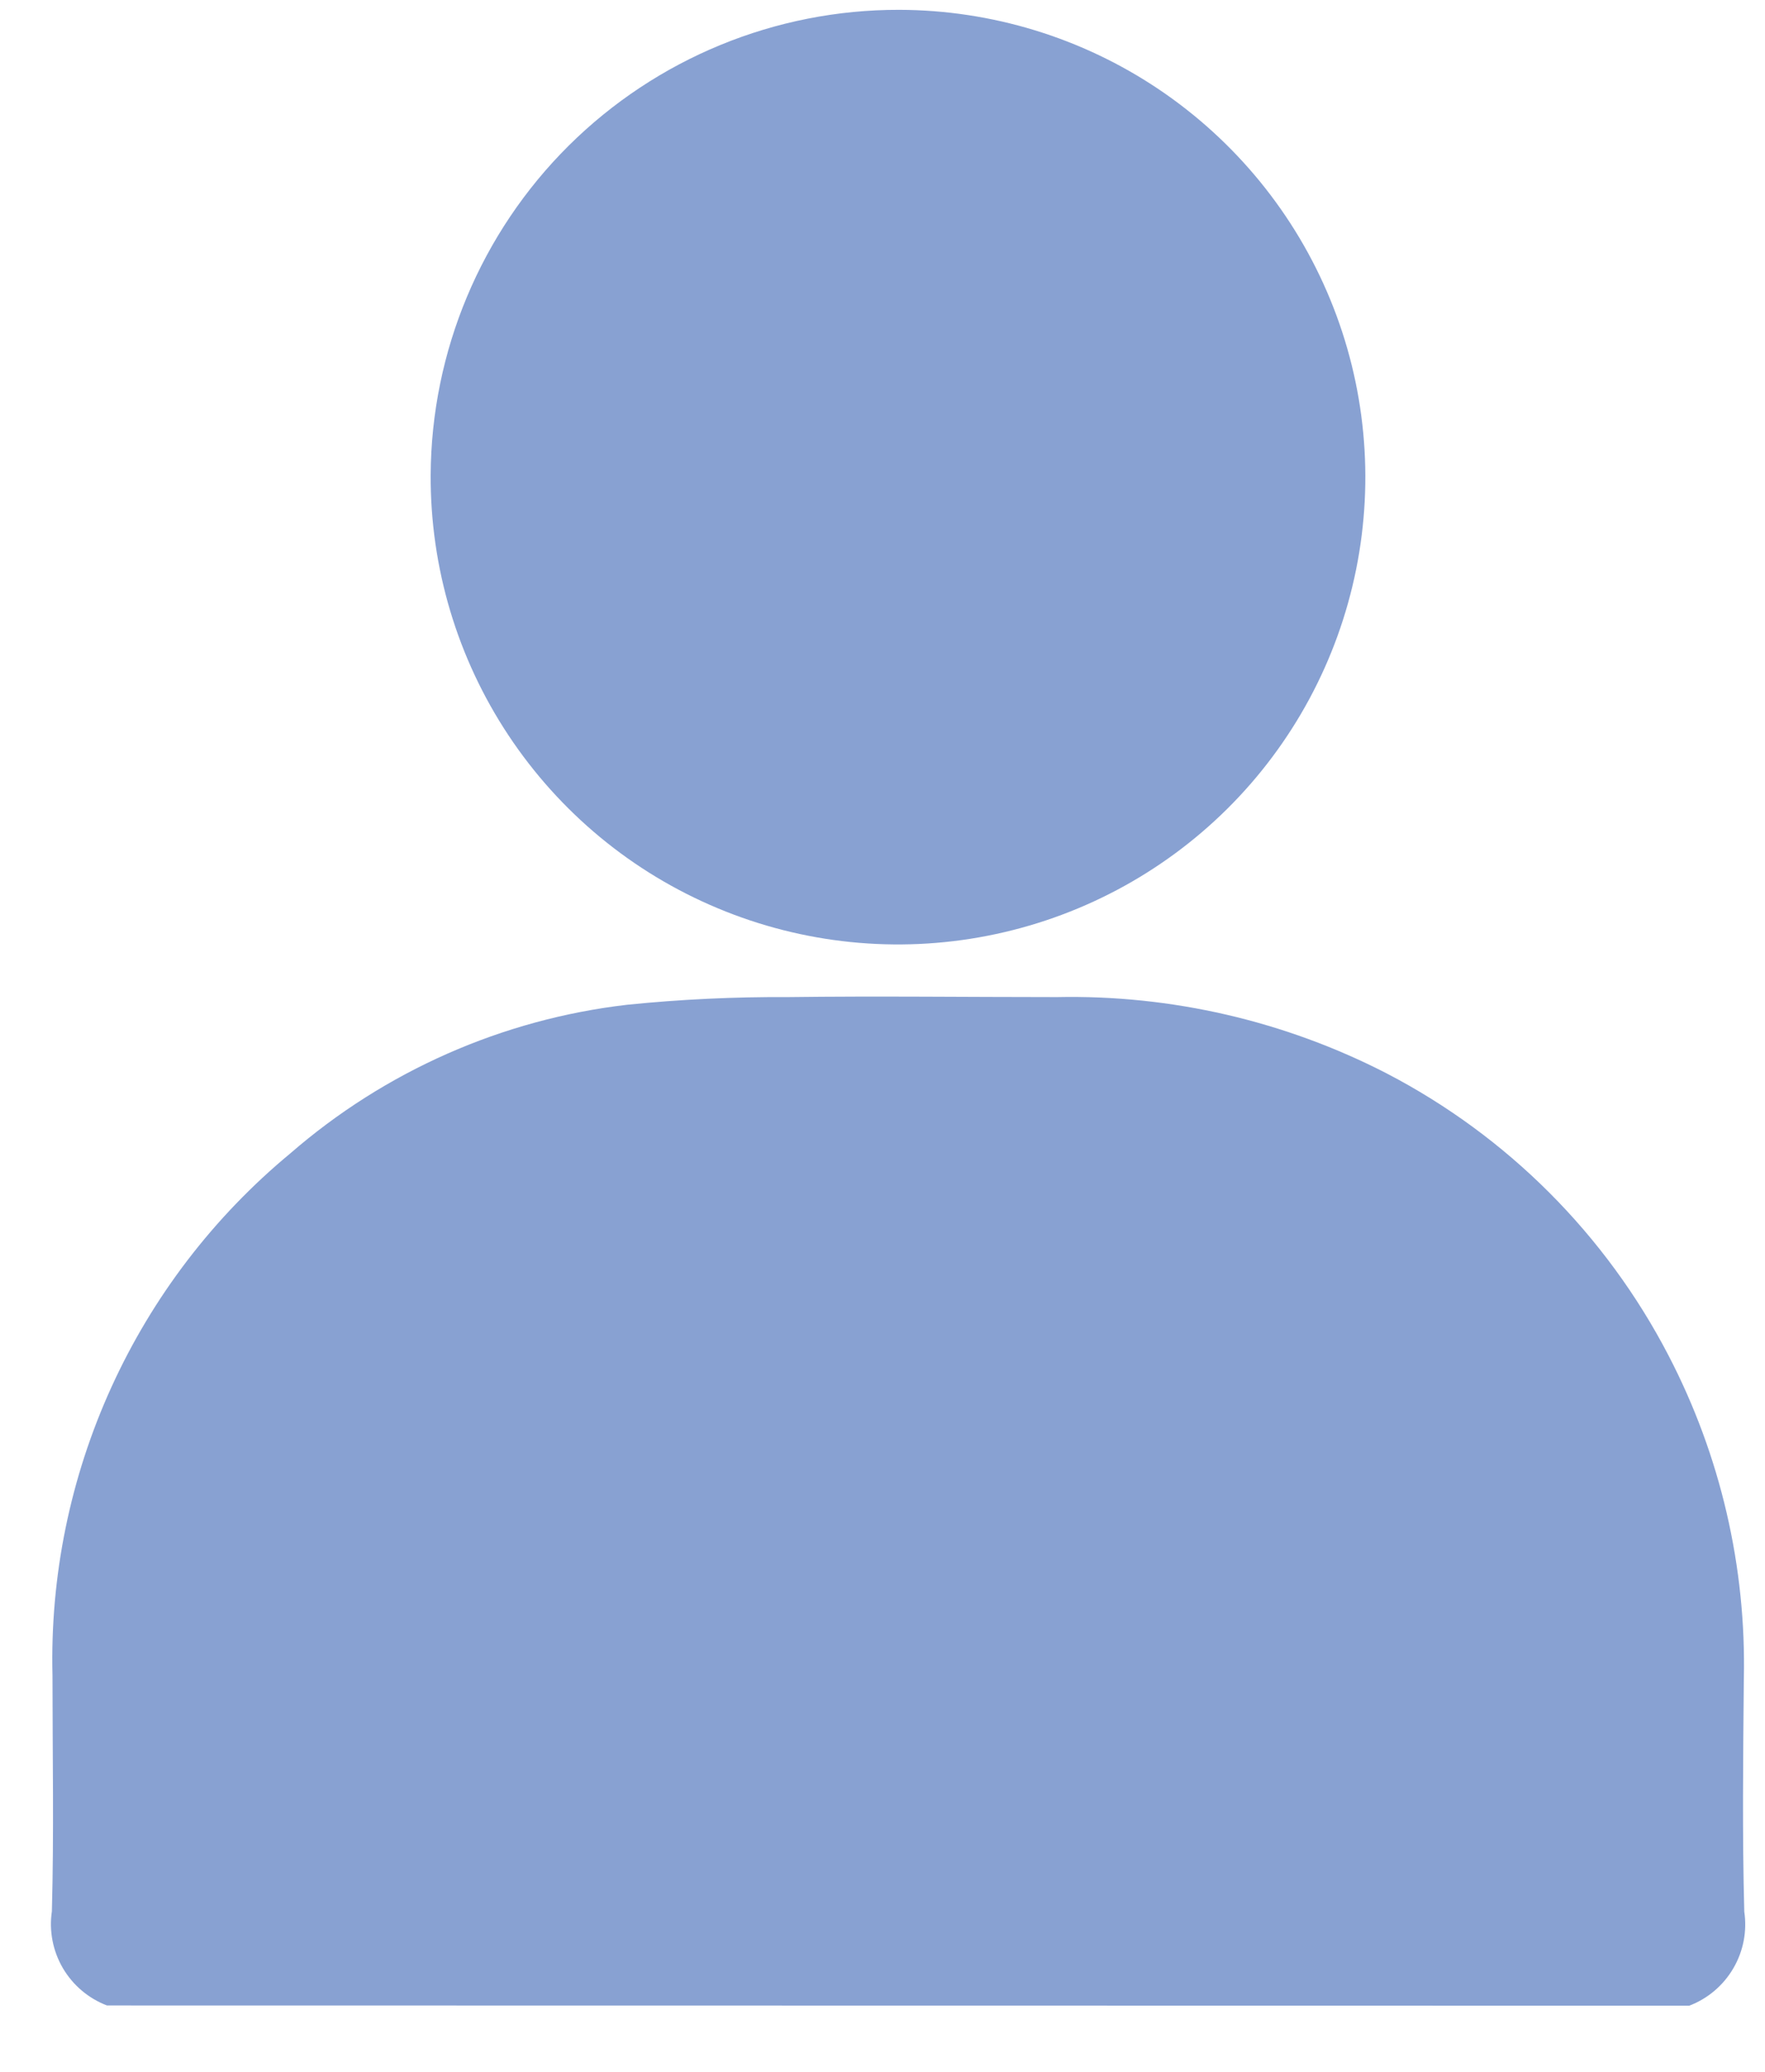 <svg width="23" height="27" viewBox="0 0 23 27" fill="none" xmlns="http://www.w3.org/2000/svg">
<path d="M1.394 26.135C1.153 26.043 0.95 25.871 0.819 25.648C0.689 25.425 0.638 25.165 0.676 24.909C0.704 23.885 0.684 22.86 0.684 21.836C0.652 20.541 0.915 19.256 1.452 18.077C1.989 16.898 2.786 15.856 3.784 15.03C5.018 13.958 6.547 13.283 8.171 13.094C8.869 13.023 9.57 12.99 10.271 12.994C11.439 12.979 12.607 12.994 13.771 12.994C15.265 12.963 16.743 13.305 18.071 13.989C19.644 14.807 20.926 16.091 21.743 17.665C22.42 18.968 22.758 20.422 22.724 21.89C22.715 22.897 22.703 23.905 22.73 24.912C22.768 25.167 22.718 25.428 22.587 25.651C22.457 25.874 22.254 26.046 22.013 26.138L1.394 26.135Z" fill="#88A1D2"/>
<path d="M11.717 0.128C12.922 0.131 14.099 0.491 15.099 1.163C16.099 1.836 16.877 2.789 17.335 3.904C17.793 5.018 17.91 6.244 17.671 7.425C17.432 8.606 16.849 9.69 15.994 10.539C15.139 11.388 14.051 11.964 12.868 12.195C11.686 12.426 10.461 12.301 9.35 11.835C8.238 11.37 7.29 10.585 6.625 9.581C5.959 8.576 5.607 7.397 5.612 6.192C5.62 4.579 6.267 3.035 7.411 1.898C8.556 0.762 10.104 0.125 11.717 0.128Z" fill="#88A1D2"/>
</svg>
